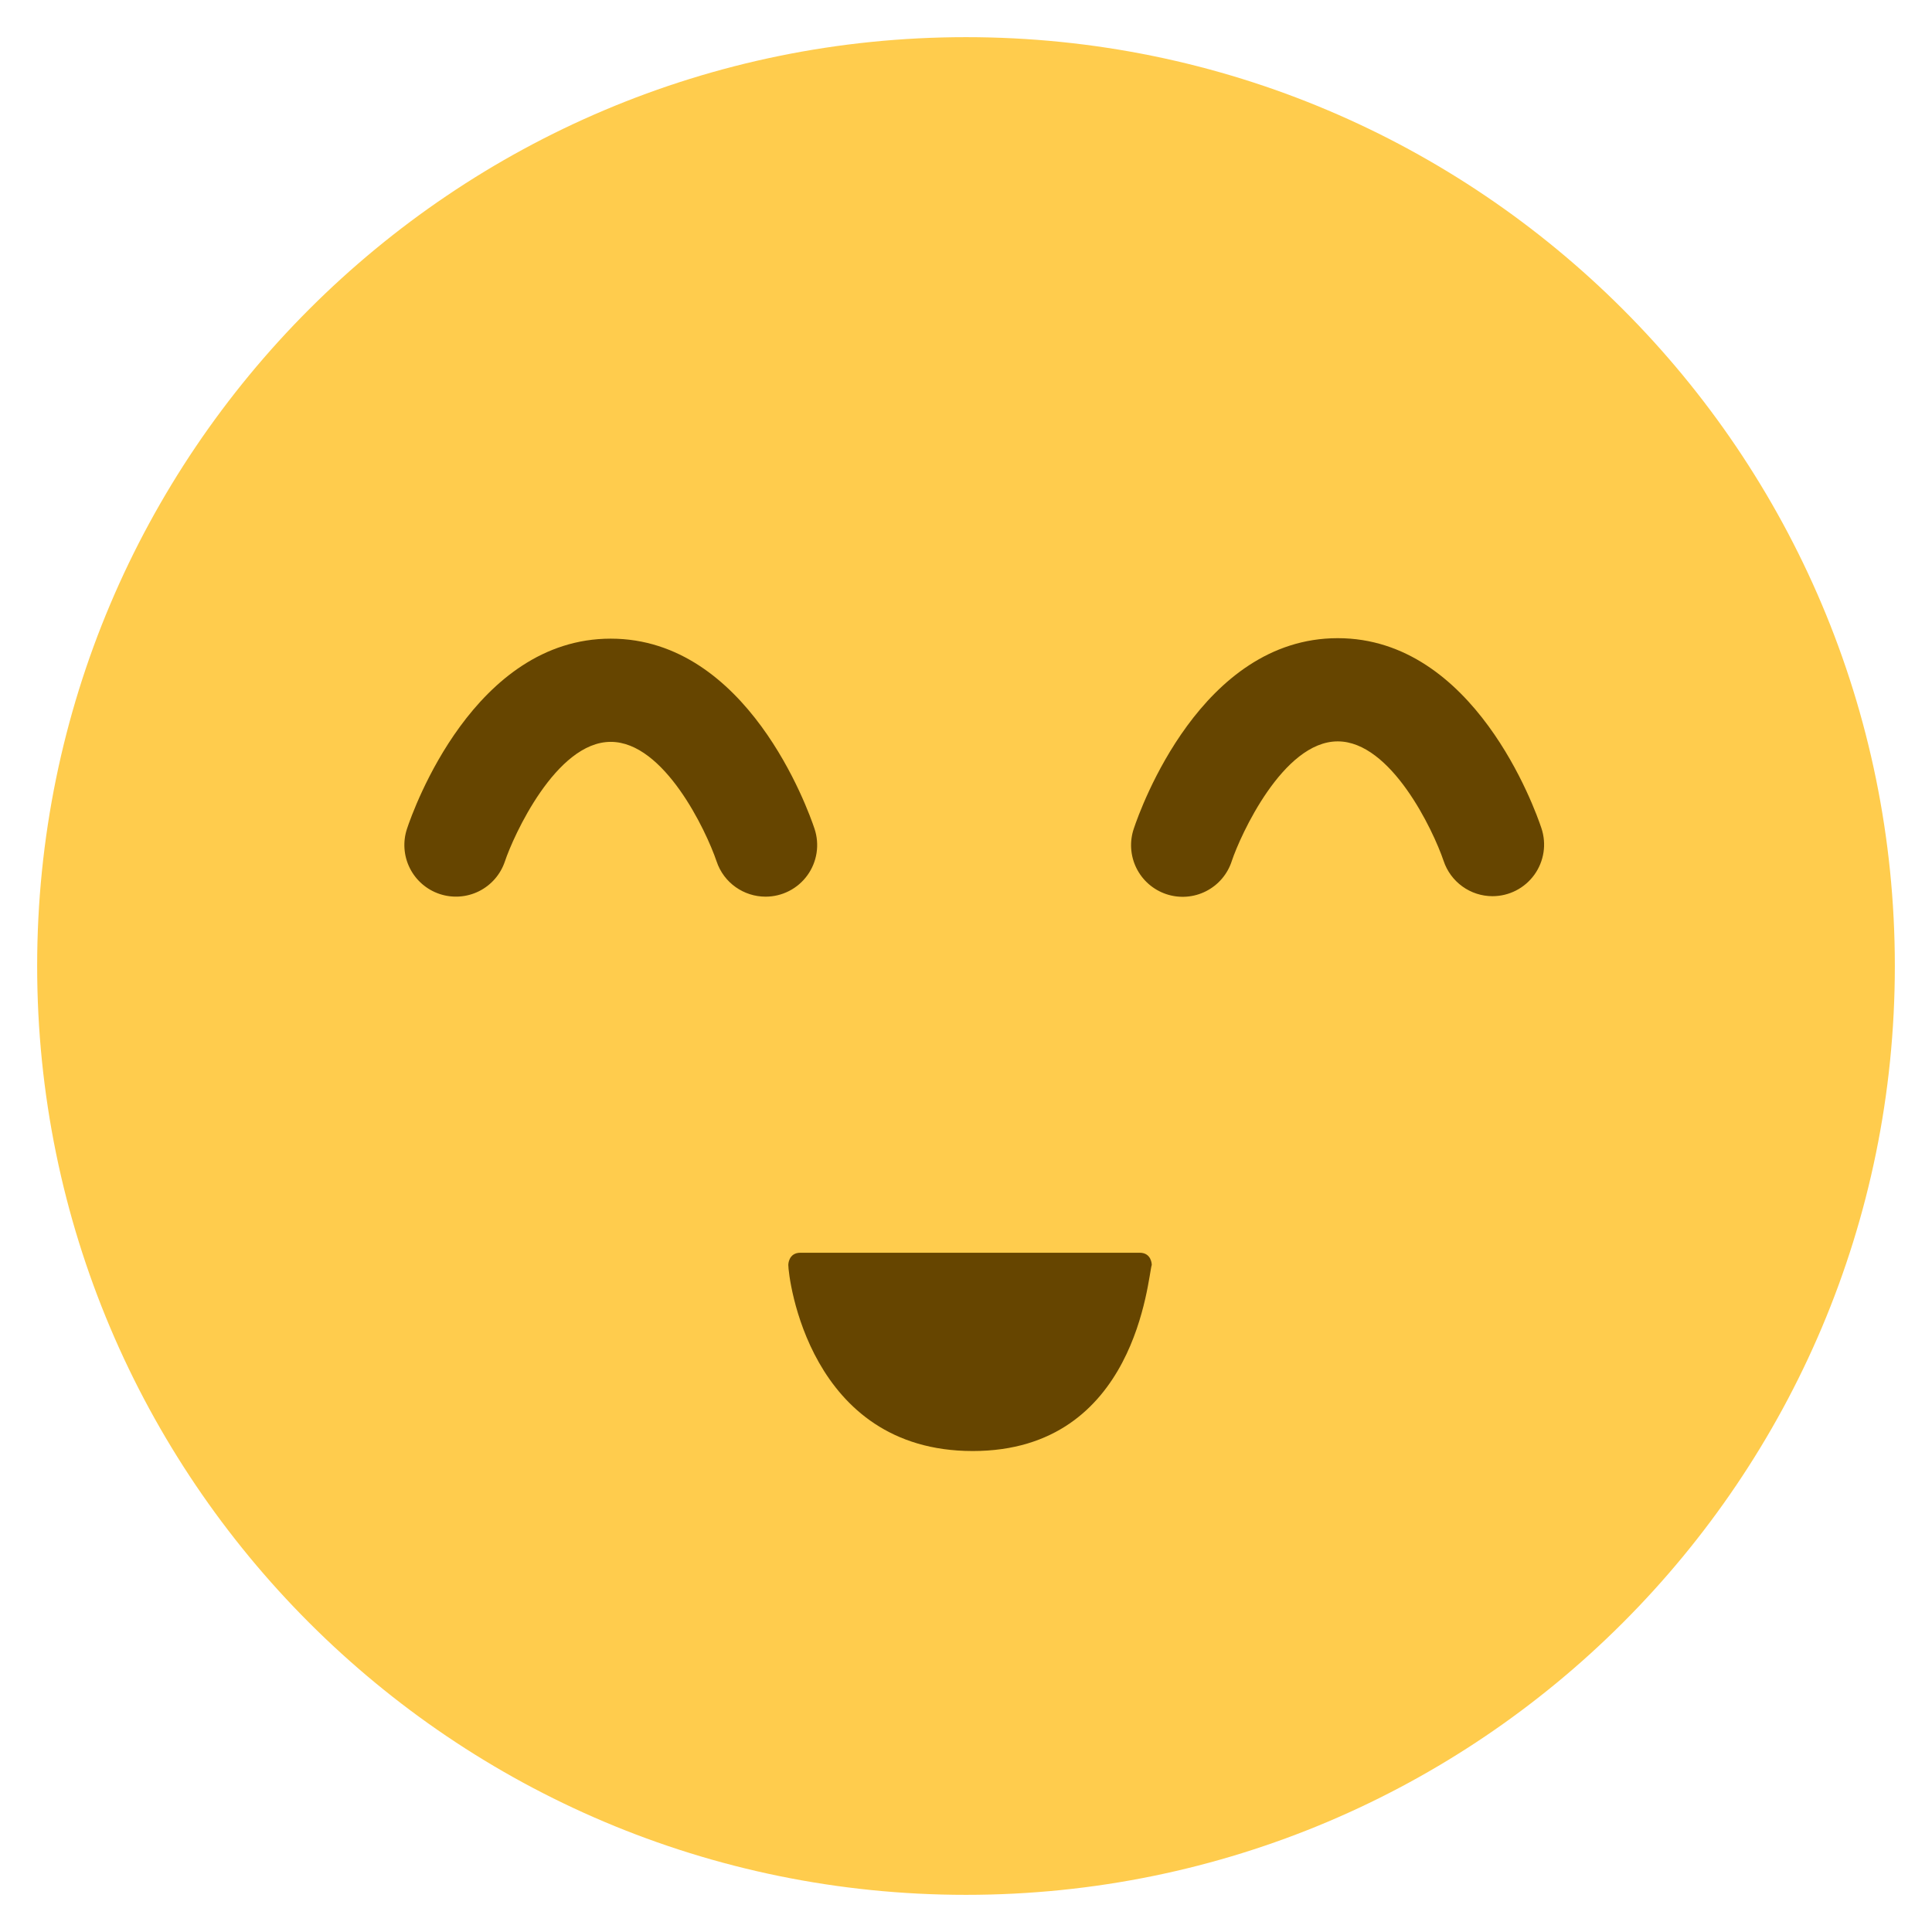 <svg width="145" height="145" viewBox="0 0 208 208" fill="none" xmlns="http://www.w3.org/2000/svg">
<g filter="url(#filter0_d)">
<path d="M104 200C159.228 200 204 155.228 204 100C204 44.772 159.228 0 104 0C48.772 0 4 44.772 4 100C4 155.228 48.772 200 104 200Z" fill="#FFCC4D"/>
<path d="M160.686 92.484C159.52 92.484 158.384 92.117 157.439 91.434C156.494 90.752 155.787 89.79 155.419 88.684C154.292 85.356 149.758 75.817 144.019 75.817C138.119 75.817 133.525 85.967 132.619 88.684C132.396 89.385 132.035 90.034 131.558 90.595C131.082 91.155 130.498 91.615 129.842 91.948C129.186 92.282 128.471 92.481 127.737 92.535C127.003 92.59 126.266 92.498 125.568 92.265C124.87 92.032 124.226 91.663 123.671 91.179C123.117 90.695 122.665 90.106 122.34 89.445C122.016 88.785 121.826 88.067 121.781 87.332C121.737 86.598 121.838 85.862 122.081 85.167C122.781 83.078 129.325 64.706 144.019 64.706C158.714 64.706 165.258 83.078 165.953 85.173C166.231 86.007 166.307 86.896 166.174 87.766C166.041 88.636 165.704 89.462 165.19 90.175C164.675 90.889 163.999 91.471 163.216 91.872C162.433 92.273 161.566 92.483 160.686 92.484ZM82.42 92.535C80.092 92.535 77.925 91.063 77.148 88.736C76.02 85.408 71.498 75.869 65.753 75.869C59.853 75.869 55.264 86.019 54.359 88.736C53.892 90.133 52.89 91.288 51.572 91.947C50.254 92.605 48.728 92.713 47.331 92.247C45.933 91.78 44.778 90.778 44.12 89.46C43.461 88.142 43.353 86.616 43.82 85.219C44.514 83.13 51.059 64.758 65.753 64.758C80.448 64.758 86.992 83.13 87.692 85.224C87.97 86.06 88.046 86.949 87.913 87.819C87.78 88.689 87.442 89.516 86.927 90.23C86.412 90.944 85.735 91.525 84.951 91.926C84.168 92.327 83.3 92.536 82.42 92.535Z" fill="#664500"/>
<path d="M84.869 132.174C84.869 133.478 87.043 152.218 104.725 152.218C122.407 152.218 123.565 133.478 124 132.174C124 132.174 124 130.87 122.696 130.87C121.391 130.87 87.285 130.87 86.174 130.87C84.87 130.87 84.869 132.174 84.869 132.174Z" fill="#664500"/>
</g>
<defs>
<filter id="filter0_d" x="0" y="0" width="208" height="208" filterUnits="userSpaceOnUse" color-interpolation-filters="sRGB">
<feFlood flood-opacity="0" result="BackgroundImageFix"/>
<feColorMatrix in="SourceAlpha" type="matrix" values="0 0 0 0 0 0 0 0 0 0 0 0 0 0 0 0 0 0 127 0"/>
<feOffset dy="4"/>
<feGaussianBlur stdDeviation="2"/>
<feColorMatrix type="matrix" values="0 0 0 0 0 0 0 0 0 0 0 0 0 0 0 0 0 0 0.25 0"/>
<feBlend mode="normal" in2="BackgroundImageFix" result="effect1_dropShadow"/>
<feBlend mode="normal" in="SourceGraphic" in2="effect1_dropShadow" result="shape"/>
</filter>
</defs>
</svg>
